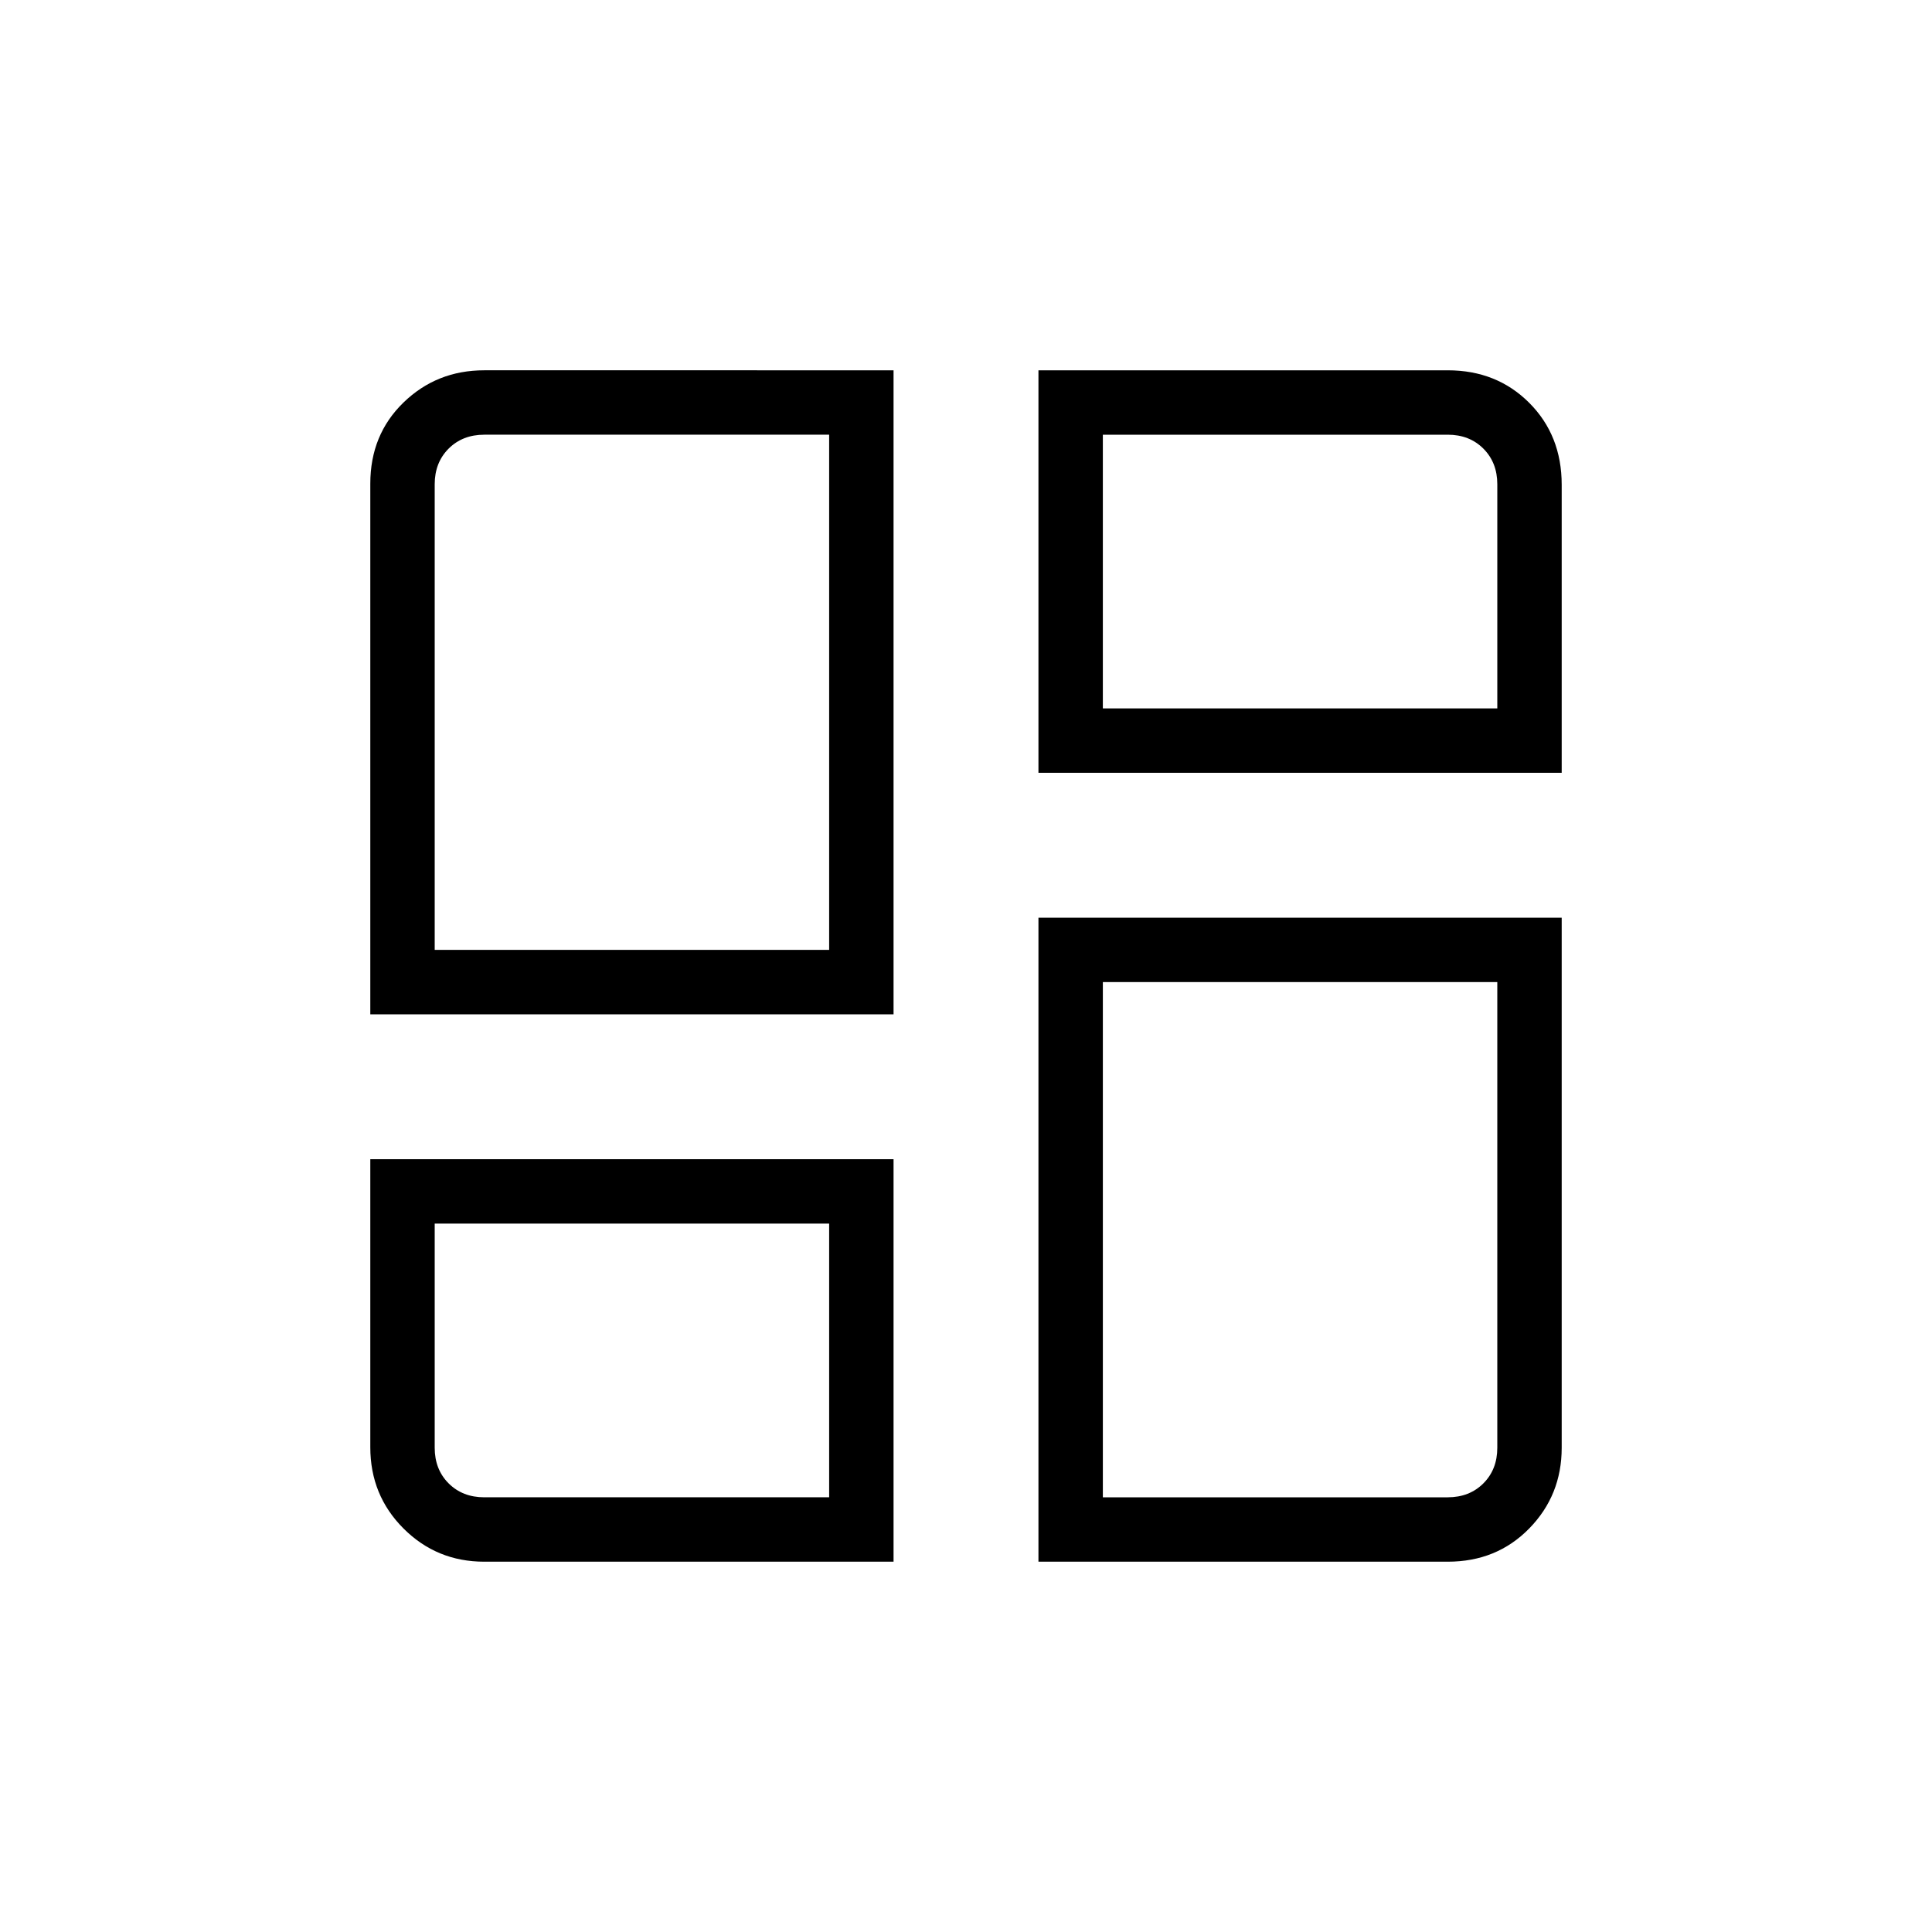 <svg xmlns="http://www.w3.org/2000/svg" height="20" viewBox="0 -960 960 960" width="20"><path d="M184-456v-263.66Q184-744 200.5-760q16.5-16 40.12-16H444v320H184Zm228-32Zm104-288h203.38q24.32 0 40.47 16.15T776-719.13V-576H516v-200Zm0 592v-320h260v263.38q0 23.62-16.15 40.12Q743.7-184 719.38-184H516ZM184-384h260v200H240.62q-23.62 0-40.12-16.5Q184-217 184-240.87V-384Zm228 32Zm136-256Zm0 136Zm-332-16h196v-256H240.62q-10.77 0-17.7 6.92-6.92 6.93-6.92 17.7V-488Zm332-120h196v-111.38q0-10.77-6.92-17.7-6.93-6.92-17.7-6.92H548v136Zm0 136v256h171.38q10.77 0 17.7-6.92 6.92-6.93 6.92-17.7V-472H548ZM216-352v111.38q0 10.77 6.92 17.7 6.93 6.92 17.7 6.92H412v-136H216Z"/></svg>